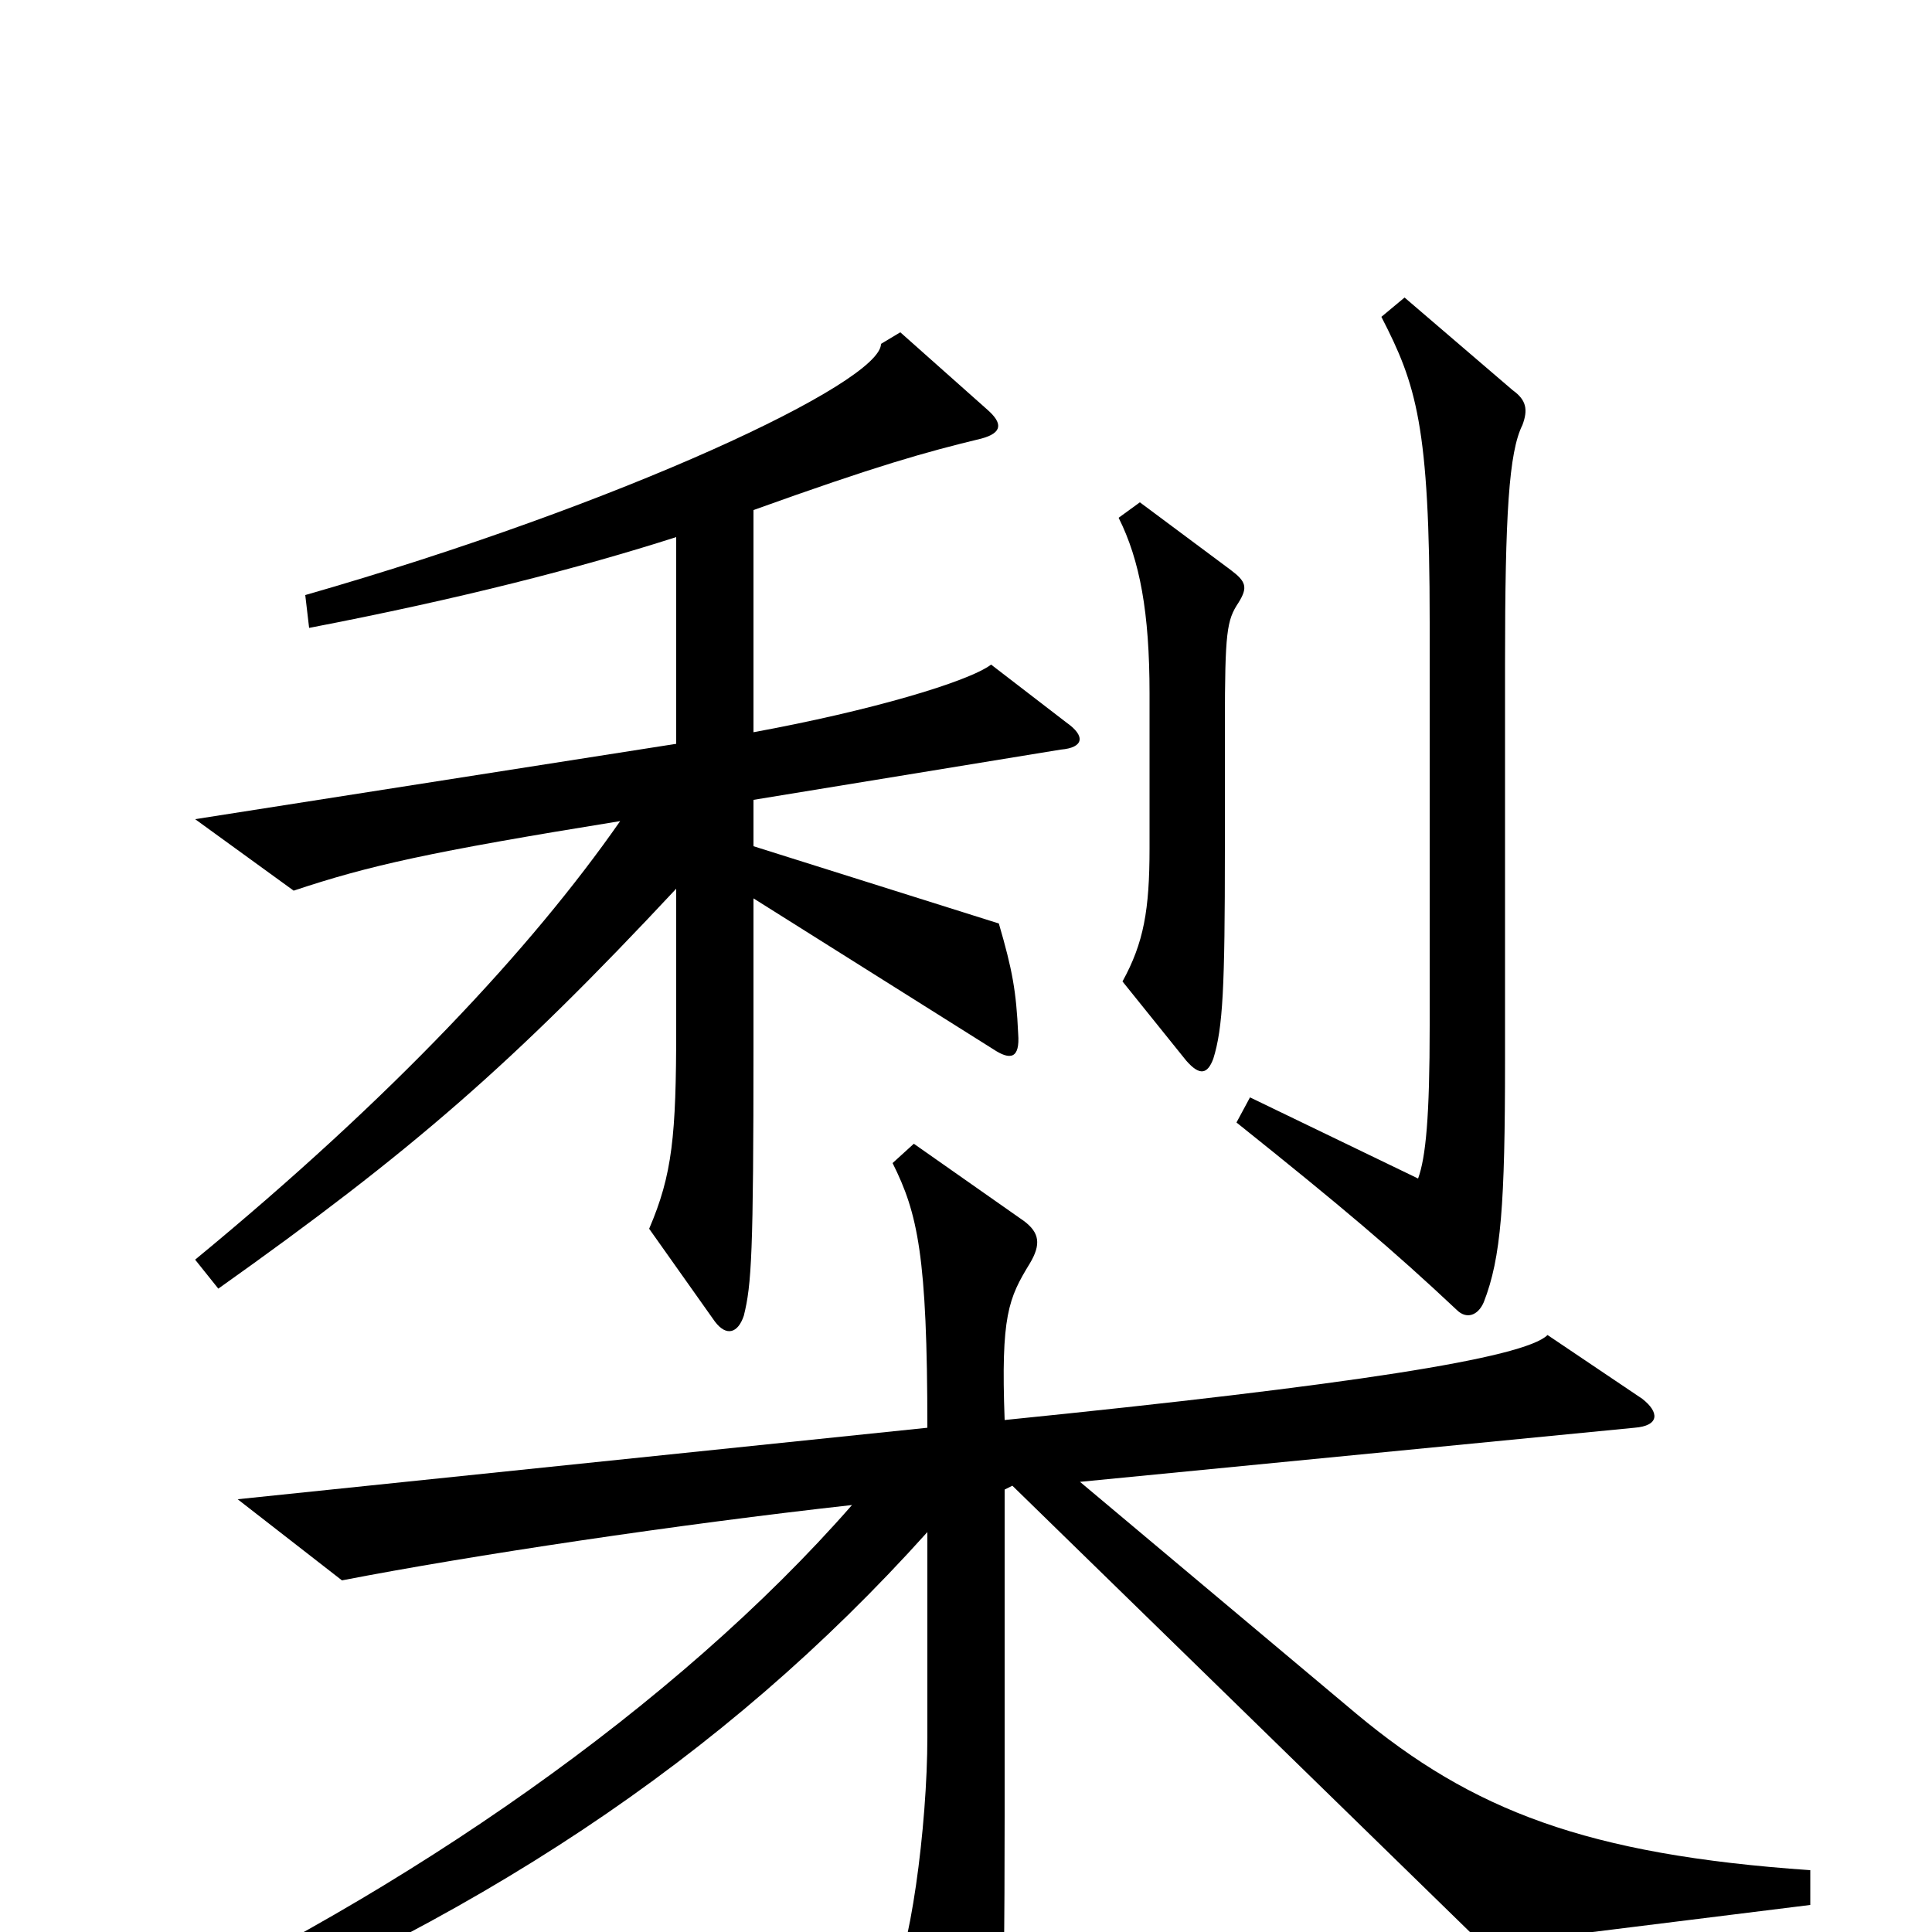 <svg xmlns="http://www.w3.org/2000/svg" viewBox="0 -1000 1000 1000">
	<path fill="#000000" d="M641 -688C646 -696 645 -699 637 -705L590 -740L579 -732C590 -710 595 -683 595 -641V-561C595 -529 592 -512 581 -492L614 -451C621 -443 625 -444 628 -452C633 -468 634 -489 634 -560V-625C634 -673 635 -679 641 -688ZM788 -780C791 -788 790 -793 783 -798L727 -846L715 -836C733 -801 740 -780 740 -678V-469C740 -422 738 -401 734 -390L647 -432L640 -419C695 -375 721 -353 754 -322C759 -317 765 -319 768 -326C777 -349 779 -377 779 -451V-656C779 -734 781 -766 788 -780ZM552 -626L513 -656C501 -647 450 -632 390 -621V-736C454 -759 479 -766 508 -773C519 -776 519 -781 511 -788L466 -828L456 -822C456 -802 322 -739 158 -692L160 -675C238 -690 300 -706 350 -722V-615L101 -576L152 -539C191 -552 222 -559 321 -575C275 -509 203 -432 101 -348L113 -333C213 -404 265 -449 350 -540V-468C350 -412 348 -392 336 -364L370 -316C376 -308 382 -310 385 -319C389 -335 390 -351 390 -459V-535L514 -457C523 -451 528 -452 527 -465C526 -487 524 -498 517 -522L390 -562V-586L549 -612C561 -613 562 -619 552 -626ZM937 -14V-32C821 -40 762 -63 702 -113L559 -233L846 -261C859 -262 859 -269 850 -276L801 -309C789 -297 698 -283 520 -265C518 -319 522 -328 533 -346C539 -356 538 -362 530 -368L473 -408L462 -398C475 -372 480 -350 480 -261L123 -224L177 -182C244 -195 351 -211 441 -221C350 -117 210 -20 67 46L75 63C245 -4 374 -89 480 -207V-101C480 -55 471 14 460 30L498 96C505 107 510 108 514 99C518 89 520 57 520 -60V-229L524 -231L768 7Z"/>
</svg>